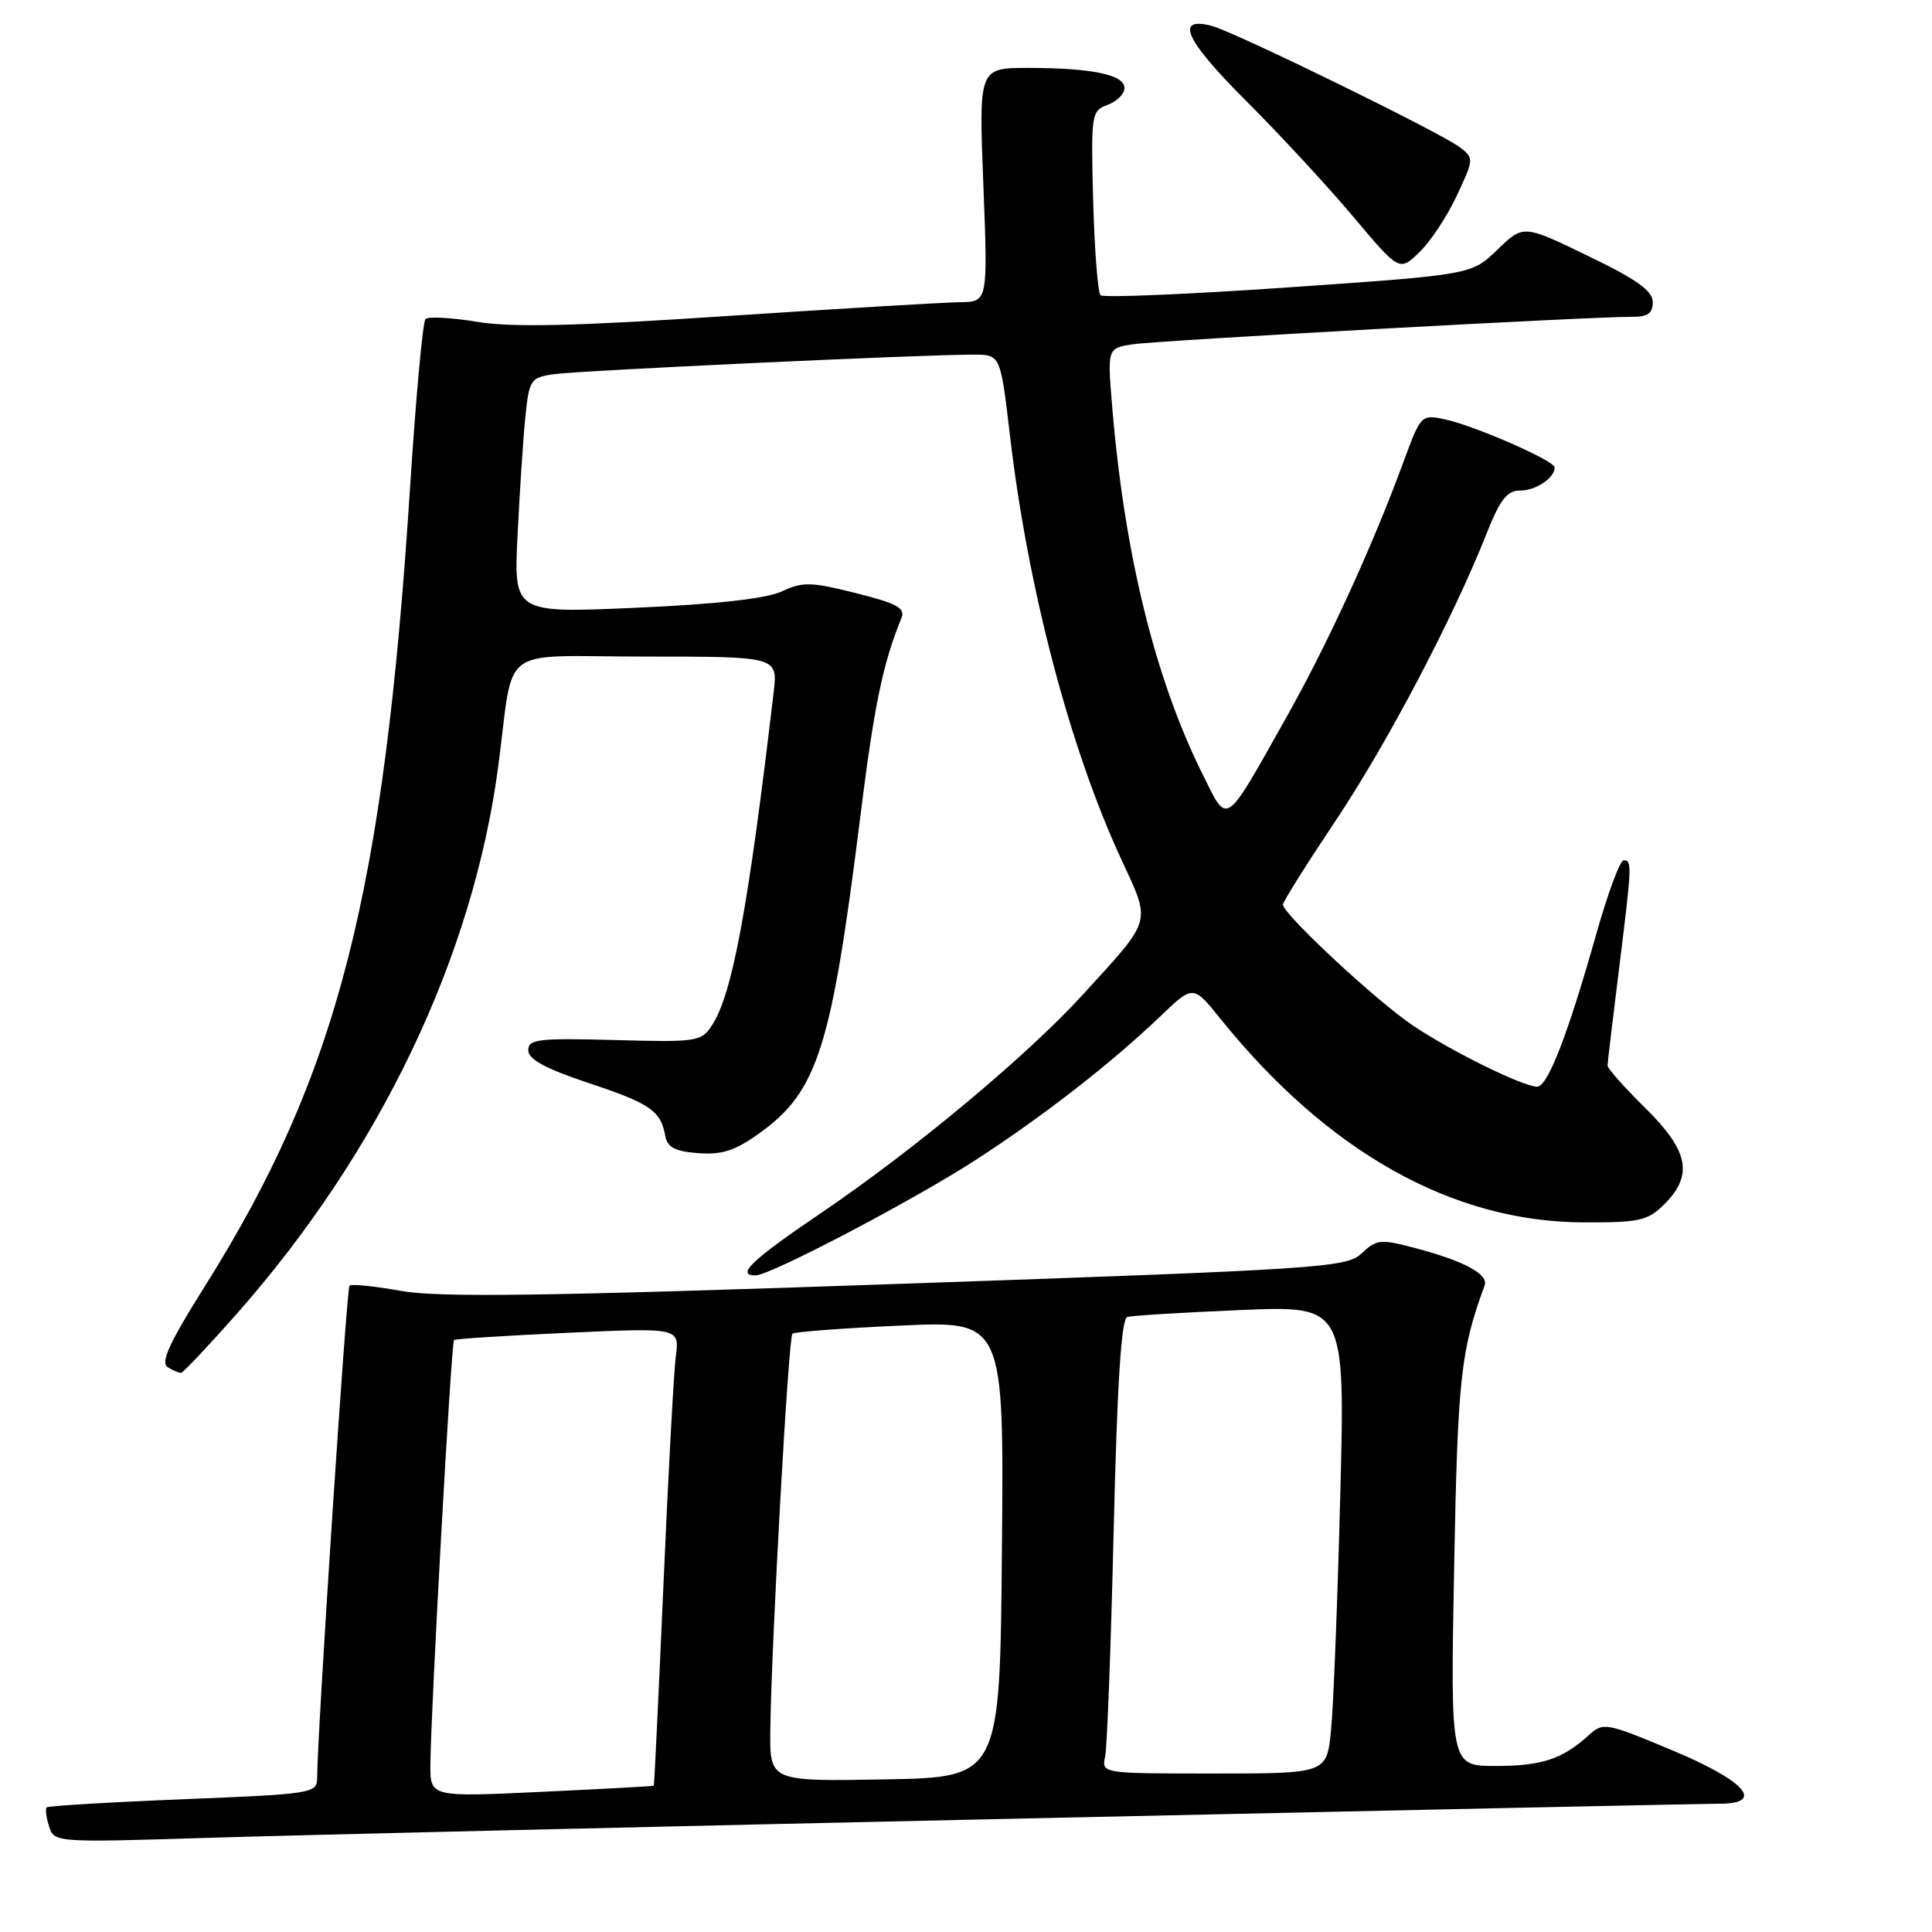 <?xml version="1.0" encoding="UTF-8" standalone="no"?>
<!DOCTYPE svg PUBLIC "-//W3C//DTD SVG 1.1//EN" "http://www.w3.org/Graphics/SVG/1.1/DTD/svg11.dtd" >
<svg xmlns="http://www.w3.org/2000/svg" xmlns:xlink="http://www.w3.org/1999/xlink" version="1.1" viewBox="0 0 256 256">
 <g >
 <path fill="currentColor"
d=" M 136.00 240.95 C 184.68 239.88 226.00 239.00 227.82 239.00 C 233.96 239.00 231.27 235.96 221.50 231.89 C 212.76 228.24 212.44 228.18 210.50 229.94 C 207.00 233.11 204.28 234.00 198.16 234.00 C 192.19 234.00 192.19 234.00 192.68 207.75 C 193.15 182.59 193.54 178.98 196.72 170.33 C 197.27 168.85 194.01 167.09 187.58 165.39 C 182.92 164.16 182.41 164.21 180.43 166.07 C 178.40 167.97 175.42 168.17 118.90 170.13 C 72.26 171.75 58.13 171.95 53.13 171.05 C 49.63 170.42 46.56 170.11 46.31 170.36 C 45.92 170.74 42.06 229.42 42.02 235.60 C 42.00 237.63 41.38 237.72 24.27 238.41 C 14.52 238.80 6.38 239.29 6.18 239.49 C 5.98 239.69 6.12 240.82 6.50 242.00 C 7.18 244.14 7.32 244.15 27.34 243.53 C 38.43 243.18 87.32 242.02 136.00 240.95 Z  M 31.29 174.18 C 50.30 152.68 62.65 126.87 66.01 101.61 C 68.21 85.08 65.64 87.00 85.58 87.00 C 103.07 87.00 103.07 87.00 102.51 91.75 C 99.16 120.26 97.05 131.68 94.37 135.81 C 92.93 138.03 92.45 138.11 81.44 137.81 C 71.30 137.54 70.00 137.69 70.00 139.17 C 70.00 140.36 72.25 141.59 77.92 143.48 C 86.17 146.22 87.54 147.16 88.15 150.50 C 88.43 152.04 89.44 152.57 92.54 152.80 C 95.73 153.03 97.45 152.46 100.76 150.06 C 108.35 144.56 110.18 138.76 113.99 108.25 C 115.83 93.47 116.98 87.91 119.45 81.89 C 119.99 80.58 118.85 79.95 113.41 78.59 C 107.48 77.10 106.36 77.07 103.61 78.36 C 101.55 79.32 95.02 80.06 84.28 80.53 C 68.07 81.25 68.07 81.25 68.58 70.88 C 68.86 65.17 69.32 58.15 69.61 55.28 C 70.11 50.33 70.30 50.04 73.32 49.59 C 76.50 49.11 122.37 46.97 129.03 46.99 C 132.57 47.00 132.57 47.00 133.83 57.75 C 136.19 77.93 141.75 99.11 148.55 113.81 C 152.55 122.47 152.80 121.57 143.51 131.76 C 136.15 139.84 121.11 152.39 108.75 160.76 C 99.62 166.94 97.46 169.00 100.10 169.00 C 102.07 169.00 121.29 158.91 129.50 153.56 C 138.42 147.76 147.33 140.81 153.80 134.62 C 158.10 130.50 158.10 130.50 161.72 135.00 C 175.94 152.65 192.46 161.92 209.80 161.97 C 217.29 162.00 218.33 161.76 220.55 159.55 C 224.40 155.69 223.76 152.48 218.00 146.81 C 215.25 144.10 213.00 141.58 213.01 141.19 C 213.01 140.81 213.69 135.12 214.51 128.54 C 216.25 114.57 216.27 114.00 215.14 114.00 C 214.66 114.00 213.03 118.39 211.52 123.75 C 207.73 137.15 205.08 144.00 203.68 143.99 C 201.78 143.97 192.38 139.35 187.24 135.90 C 182.40 132.66 170.00 121.12 170.00 119.86 C 170.00 119.48 173.12 114.52 176.92 108.83 C 183.74 98.65 192.50 82.01 196.96 70.75 C 198.76 66.20 199.69 65.00 201.42 65.00 C 203.51 65.00 206.00 63.33 206.00 61.94 C 206.00 61.04 195.28 56.36 191.39 55.55 C 188.33 54.91 188.24 55.01 185.97 61.20 C 181.86 72.39 175.95 85.27 170.48 95.00 C 162.11 109.87 162.75 109.44 159.28 102.45 C 153.04 89.85 149.00 73.41 147.38 53.99 C 146.72 46.14 146.72 46.14 150.11 45.62 C 153.43 45.11 210.82 41.95 216.25 41.98 C 218.33 42.00 219.00 41.52 219.00 40.03 C 219.00 38.54 216.89 37.03 210.42 33.91 C 201.85 29.76 201.85 29.76 198.42 33.08 C 194.99 36.40 194.99 36.40 170.74 38.08 C 157.41 39.00 146.20 39.47 145.83 39.12 C 145.47 38.78 145.03 33.15 144.85 26.61 C 144.55 15.08 144.61 14.69 146.77 13.89 C 148.00 13.44 149.00 12.43 149.00 11.66 C 149.00 9.90 144.67 9.00 136.22 9.00 C 129.69 9.00 129.69 9.00 130.30 24.50 C 130.90 40.00 130.90 40.00 127.20 40.04 C 125.17 40.07 111.32 40.89 96.43 41.87 C 76.23 43.21 67.80 43.41 63.20 42.64 C 59.81 42.08 56.75 41.92 56.38 42.28 C 56.02 42.64 55.12 52.51 54.36 64.22 C 50.88 118.60 44.78 142.37 27.11 170.49 C 22.47 177.86 21.24 180.54 22.21 181.15 C 22.92 181.60 23.73 181.94 24.00 181.91 C 24.27 181.88 27.56 178.40 31.29 174.18 Z  M 193.02 25.95 C 195.31 21.07 195.32 20.95 193.43 19.51 C 190.89 17.57 163.43 4.14 160.50 3.41 C 155.63 2.19 157.06 5.30 165.00 13.25 C 169.50 17.74 175.93 24.69 179.30 28.70 C 185.42 35.97 185.42 35.97 188.06 33.44 C 189.51 32.05 191.75 28.68 193.02 25.95 Z  M 57.03 233.81 C 57.08 226.63 59.79 177.88 60.16 177.56 C 60.34 177.40 67.15 176.97 75.27 176.60 C 90.03 175.93 90.03 175.93 89.55 179.72 C 89.28 181.80 88.54 195.43 87.91 210.00 C 87.27 224.57 86.70 236.55 86.63 236.62 C 86.56 236.68 79.86 237.05 71.75 237.43 C 57.00 238.12 57.00 238.12 57.03 233.81 Z  M 102.07 229.28 C 102.20 217.96 104.47 177.20 105.00 176.72 C 105.28 176.48 111.69 175.99 119.26 175.65 C 133.03 175.01 133.03 175.01 132.76 205.26 C 132.50 235.50 132.50 235.50 117.25 235.78 C 102.00 236.05 102.00 236.05 102.07 229.28 Z  M 146.44 232.75 C 146.70 231.51 147.21 217.98 147.57 202.67 C 148.03 183.31 148.58 174.74 149.37 174.51 C 149.99 174.32 156.74 173.91 164.37 173.59 C 178.24 173.00 178.24 173.00 177.59 198.25 C 177.23 212.14 176.69 226.09 176.37 229.25 C 175.80 235.00 175.80 235.00 160.88 235.00 C 145.96 235.00 145.96 235.00 146.44 232.75 Z "/>
</g>
</svg>